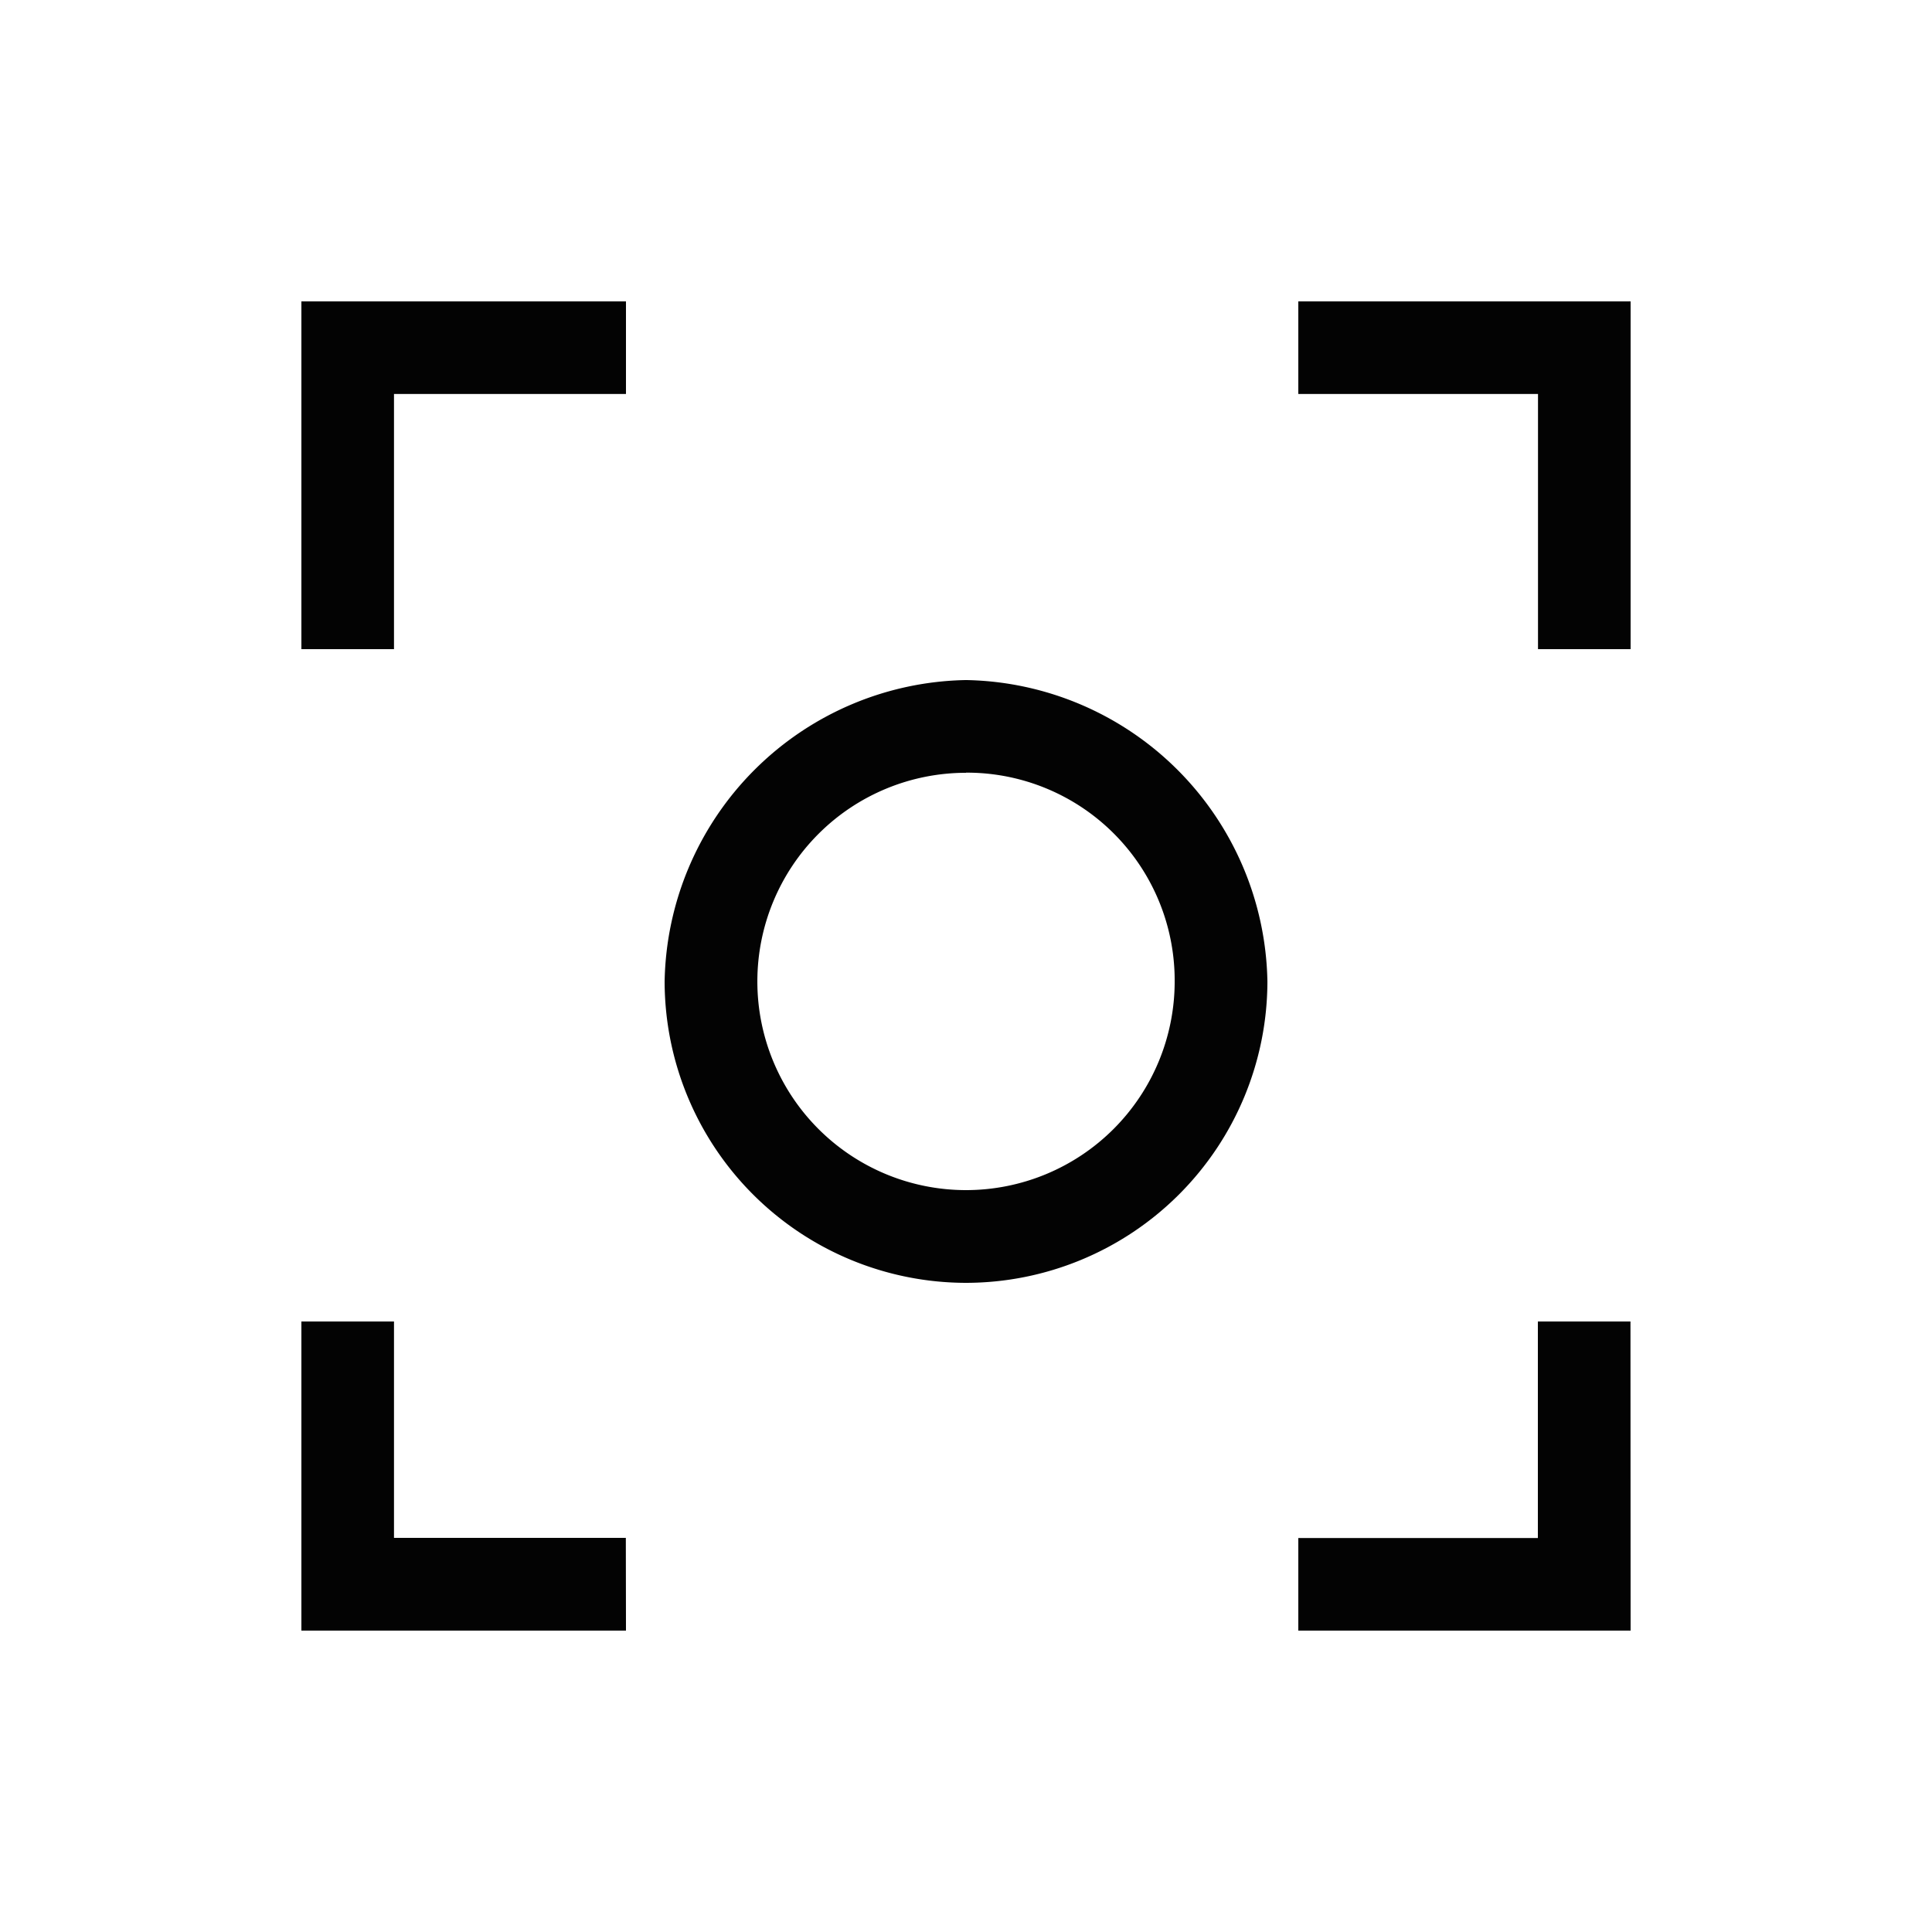 <svg xmlns="http://www.w3.org/2000/svg" width="56.333" height="56.333" viewBox="0 0 56.333 56.333">
  <defs>
    <style>
      .cls-1 {
        fill: none;
      }

      .cls-2 {
        fill: #030303;
      }
    </style>
  </defs>
  <g id="Group_2054" data-name="Group 2054" transform="translate(-6955.667 -1453.667)">
    <g id="Group_2007" data-name="Group 2007" transform="translate(6955.667 1453.667)">
      <path id="Path_1739" data-name="Path 1739" class="cls-1" d="M56.333,56.333H0V0H56.333ZM1.352,54.981H54.981V1.352H1.352Z"/>
      <g id="Group_2006" data-name="Group 2006" transform="translate(8.788 8.788)">
        <path id="Path_1740" data-name="Path 1740" class="cls-2" d="M26.489,14.04h-2.7V6.6H16.8V3.9h9.689Z" transform="translate(12.268 -3.9)"/>
        <path id="Path_1741" data-name="Path 1741" class="cls-2" d="M13.364,26.113H3.9V17.1H6.6v6.309h6.76Z" transform="translate(-3.9 12.644)"/>
        <path id="Path_1742" data-name="Path 1742" class="cls-2" d="M6.6,14.04H3.9V3.9h9.464V6.6H6.6Z" transform="translate(-3.9 -3.9)"/>
        <path id="Path_1743" data-name="Path 1743" class="cls-2" d="M26.489,26.113H16.8v-2.7h6.985V17.1h2.7Z" transform="translate(12.268 12.644)"/>
        <path id="Path_1744" data-name="Path 1744" class="cls-2" d="M17.388,26.376A8.8,8.8,0,0,1,8.6,17.588,8.948,8.948,0,0,1,17.388,8.8a8.948,8.948,0,0,1,8.788,8.788A8.8,8.8,0,0,1,17.388,26.376Zm0-14.872a6.084,6.084,0,1,0,6.084,6.084A6.059,6.059,0,0,0,17.388,11.5Z" transform="translate(1.991 2.241)"/>
      </g>
    </g>
  </g>
</svg>
